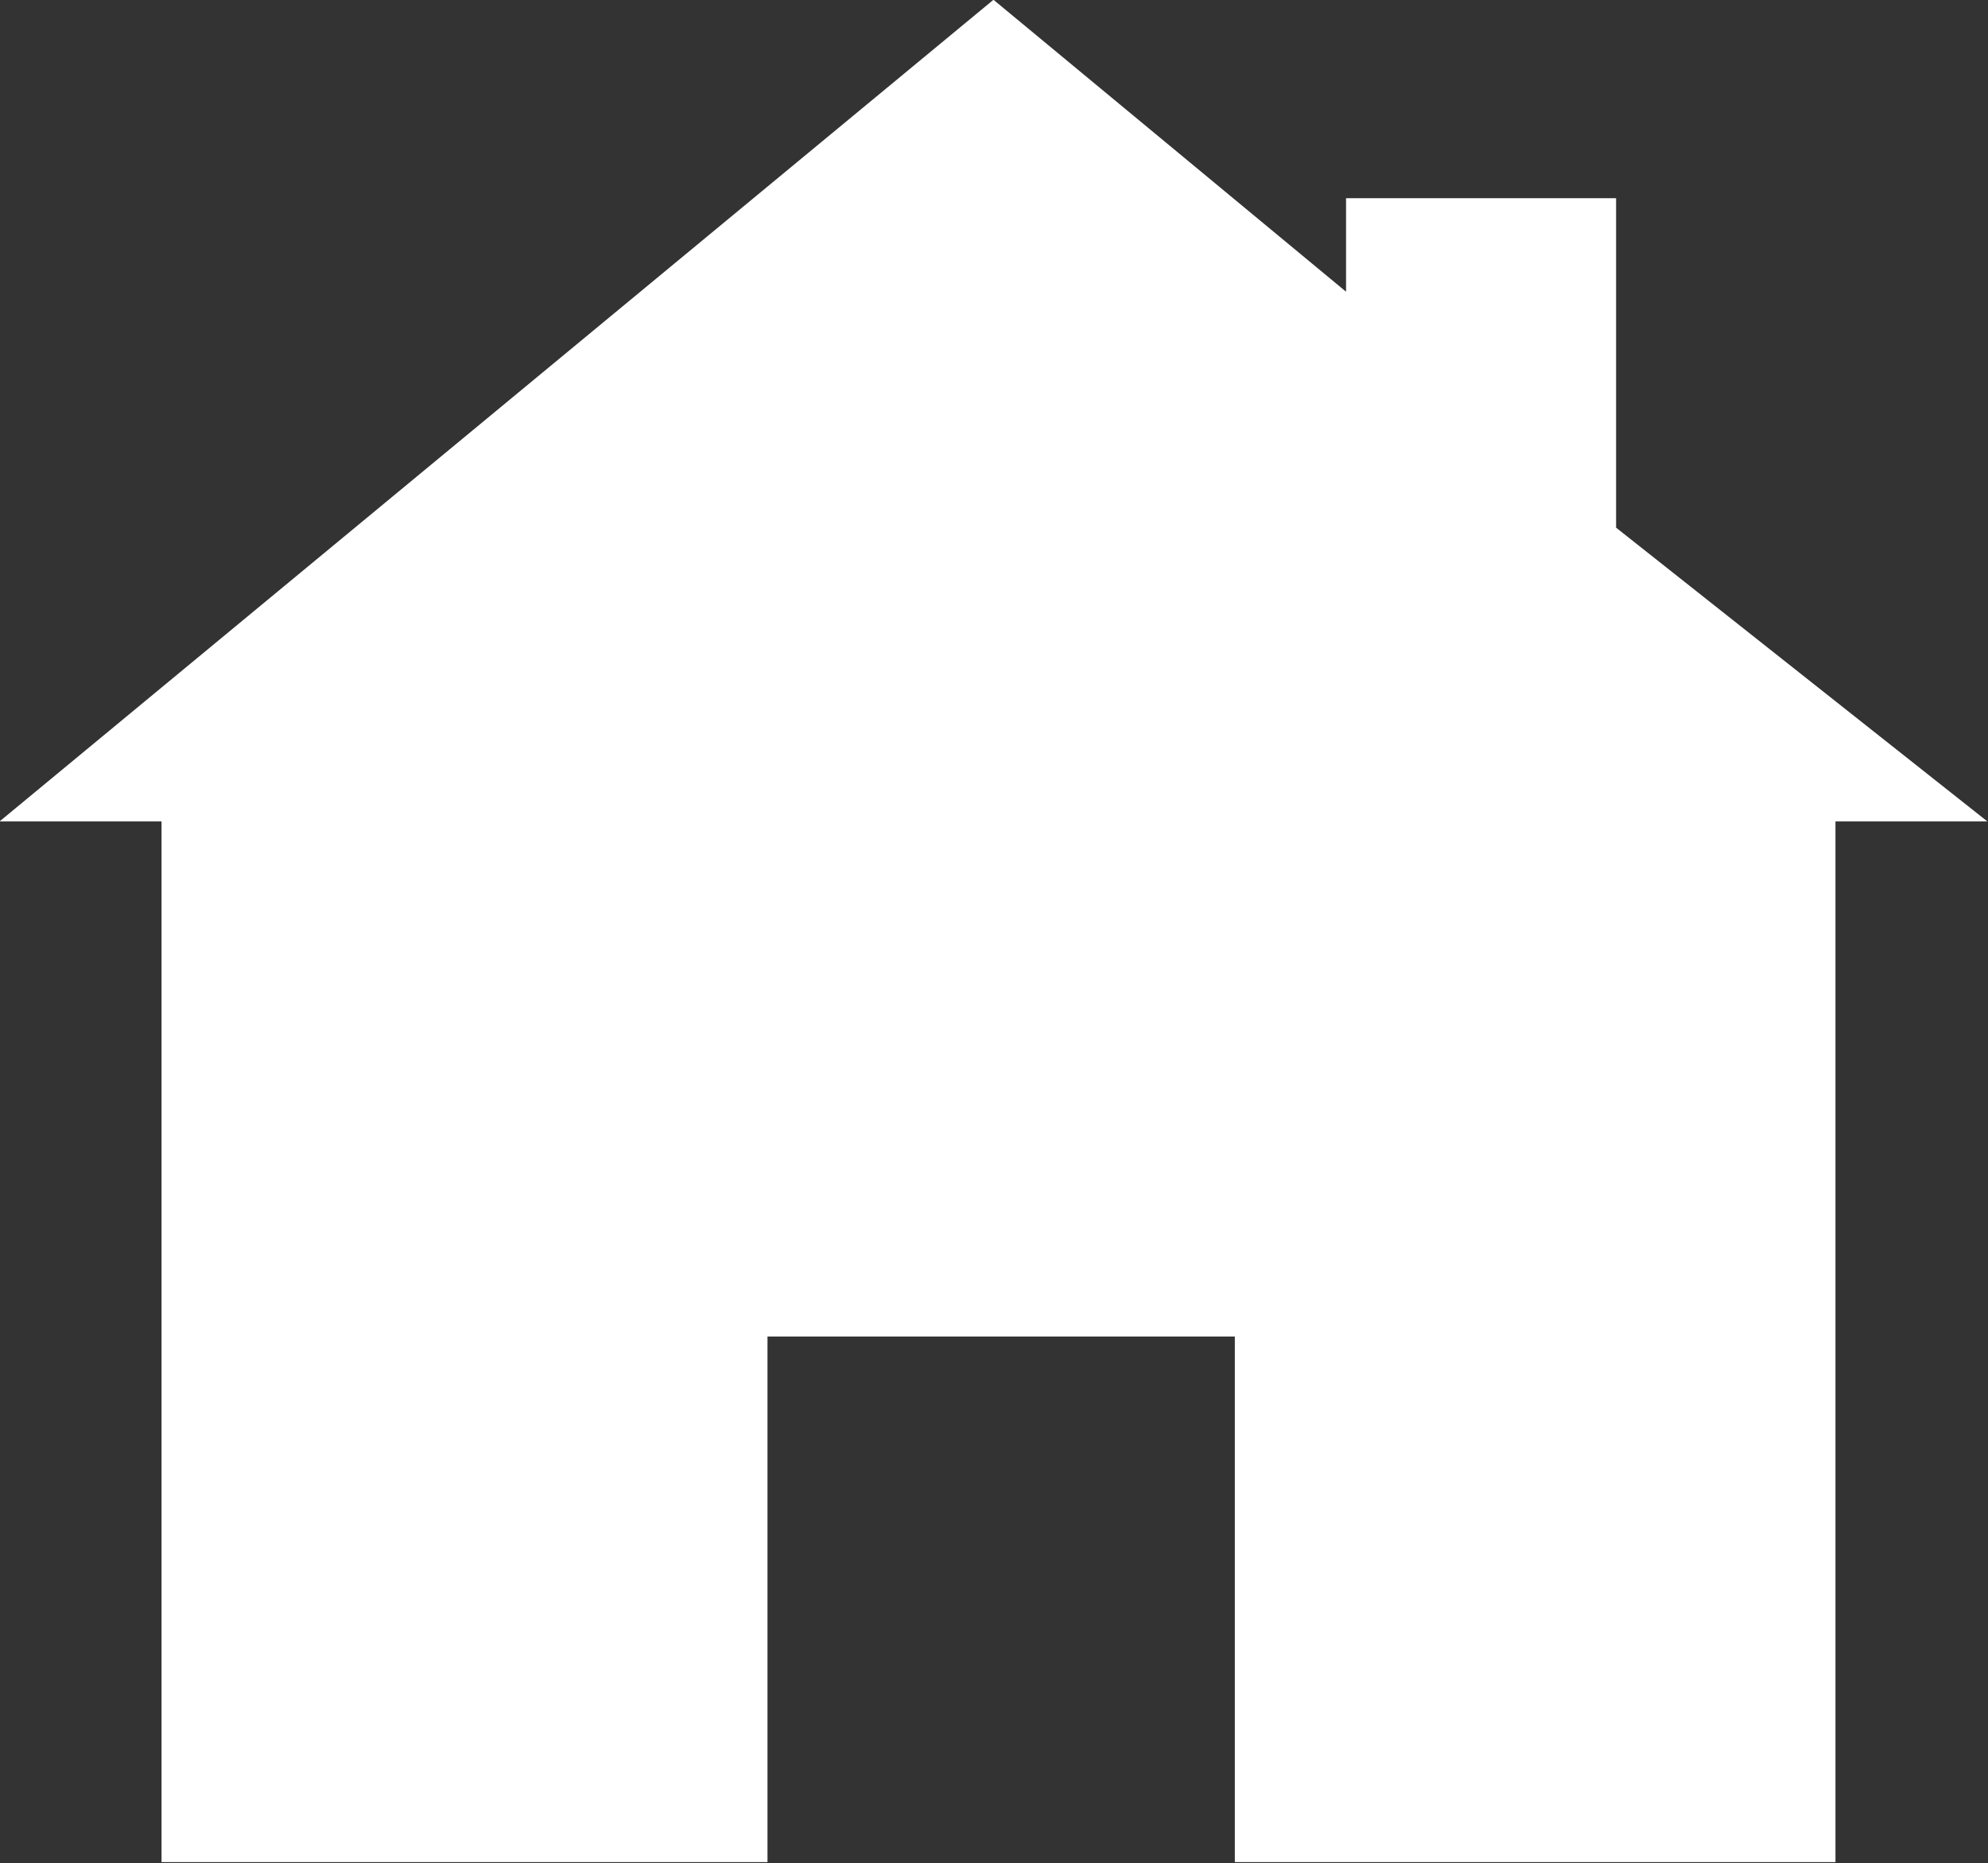 <?xml version="1.0" encoding="UTF-8" standalone="no"?>
<!DOCTYPE svg PUBLIC "-//W3C//DTD SVG 1.1//EN" "http://www.w3.org/Graphics/SVG/1.1/DTD/svg11.dtd">
<svg width="100%" height="100%" viewBox="0 0 1996 1871" version="1.1" xmlns="http://www.w3.org/2000/svg" xmlns:xlink="http://www.w3.org/1999/xlink" xml:space="preserve" xmlns:serif="http://www.serif.com/" style="fill-rule:evenodd;clip-rule:evenodd;stroke-linejoin:round;stroke-miterlimit:2;">
    <rect x="0" y="0" width="1996" height="1871" fill="#333333" stroke="none"/>
    <g transform="matrix(1,0,0,1,-502,-564.908)">
        <g transform="matrix(2.562,0,0,2.562,-3642.54,-1715.77)">
            <path d="M2251.03,1097L2251.03,967.881L2145.2,967.881L2145.2,1004.52L2007.03,890.104L1617.53,1212.13L1681,1212.13L1681,1620L1918.47,1620L1918.47,1414L2101.62,1414L2101.62,1620L2337,1620L2337,1212.13L2396.53,1212.13L2251.03,1097Z" style="fill:white;"/>
        </g>
    </g>
</svg>
